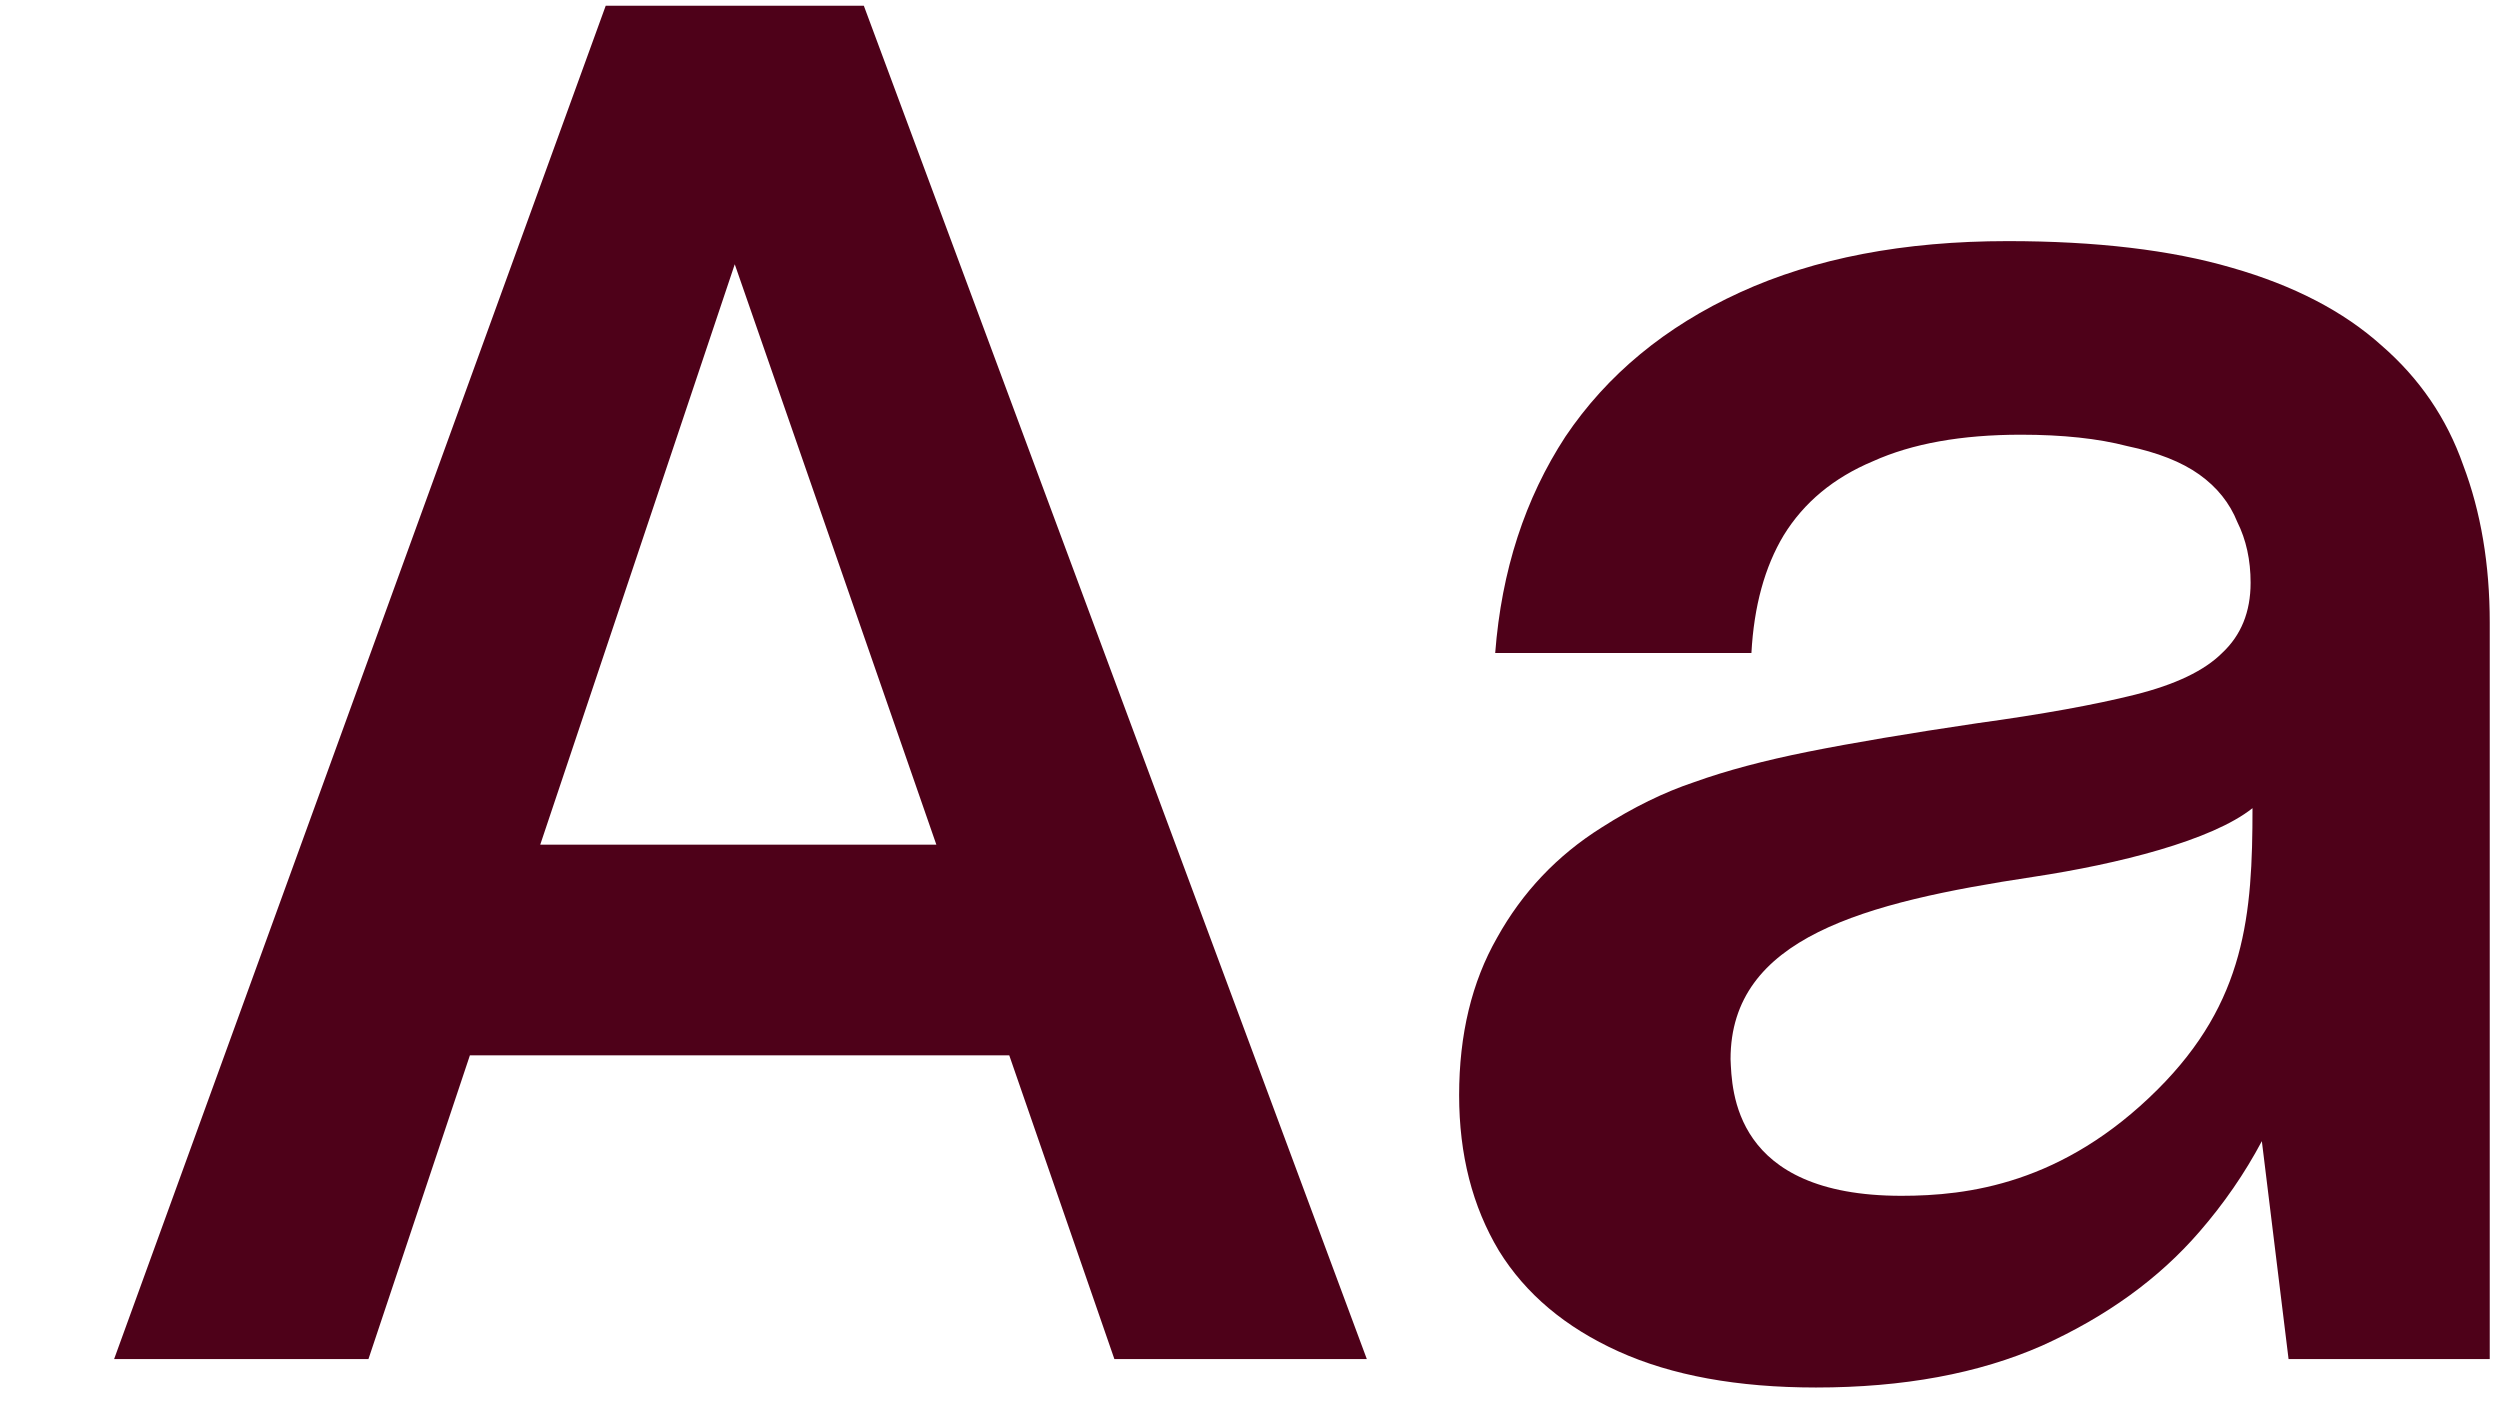 <svg xmlns:xlink="http://www.w3.org/1999/xlink" xmlns="http://www.w3.org/2000/svg" class="typography-visual-type" viewBox="0 0 196 110" width="205"  height="115" >
  <defs>
    <path id="typography-visual-type-uppercase-a-path" fill-rule="evenodd" clip-rule="evenodd" d="M47.465 0.452L8.908 106.596H28.857L36.812 82.777H79.118L87.362 106.596H107.162L67.712 0.452H47.465ZM73.399 66.252L57.587 20.728L42.33 66.252H73.399Z">
      <animate attributeName="d" dur="0.35s" fill="freeze" keyTimes="0; 1" keySplines=".4 0 .2 1" calcMode="spline" to="M36.195 0.053L0.913 107.239H35.897L39.623 93.692H68.061L71.924 107.239H107.057L71.328 0.053H36.195ZM60.207 66.151L53.584 42.925L47.197 66.151H60.207Z" begin="tiletypography.mouseover"></animate>
      <animate attributeName="d" dur="0.35s" fill="freeze" keyTimes="0; 1" keySplines=".4 0 .2 1" calcMode="spline" to="M47.465 0.452L8.908 106.596H28.857L36.812 82.777H79.118L87.362 106.596H107.162L67.712 0.452H47.465ZM73.399 66.252L57.587 20.728L42.33 66.252H73.399Z" begin="tiletypography.mouseout"></animate>
    </path>
    <path id="typography-visual-type-lowercase-a-path" fill-rule="evenodd" clip-rule="evenodd" d="M126.908 106C131.077 107.886 136.237 108.829 142.391 108.829C149.239 108.829 155.144 107.737 160.106 105.554C165.168 103.271 169.286 100.294 172.462 96.621C174.388 94.404 176.022 92.032 177.364 89.506L179.459 106.596H195.239V48.834C195.239 44.269 194.545 40.15 193.155 36.478C191.865 32.806 189.731 29.68 186.754 27.099C183.776 24.42 179.856 22.385 174.993 20.996C170.229 19.606 164.374 18.912 157.427 18.912C149.288 18.912 142.291 20.251 136.436 22.931C130.58 25.611 126.015 29.382 122.74 34.245C119.564 39.108 117.728 44.765 117.232 51.216H137.329C137.528 47.544 138.371 44.467 139.86 41.986C141.448 39.406 143.78 37.471 146.857 36.18C149.933 34.791 153.804 34.096 158.469 34.096C161.744 34.096 164.523 34.394 166.805 34.989C169.187 35.486 171.073 36.23 172.462 37.222C173.852 38.215 174.844 39.456 175.44 40.944C176.134 42.334 176.482 43.922 176.482 45.708C176.482 47.991 175.738 49.827 174.249 51.216C172.859 52.606 170.577 53.697 167.401 54.491C164.225 55.285 160.106 56.03 155.045 56.724C149.685 57.518 145.269 58.263 141.795 58.957C138.322 59.652 135.344 60.446 132.863 61.339C130.481 62.133 128.05 63.324 125.568 64.912C122.095 67.096 119.366 69.974 117.381 73.547C115.396 77.02 114.403 81.139 114.403 85.903C114.403 90.567 115.445 94.636 117.529 98.11C119.614 101.484 122.74 104.115 126.908 106ZM169.187 85.456C161.744 92.878 154.281 93.793 149.09 93.793C135.866 93.793 135.802 85.481 135.692 83.074C135.692 73.547 146.122 70.79 159.449 68.775C166.092 67.77 173.441 65.928 176.631 63.388C176.631 71.728 176.098 78.566 169.187 85.456Z">
      <animate attributeName="d" dur="0.35s" fill="freeze" keyTimes="0; 1" keySplines=".4 0 .2 1" calcMode="spline" to="M121.218 107C125.287 108.886 130.498 109.829 136.85 109.829C143.4 109.829 148.61 108.787 152.481 106.703C156.451 104.519 159.478 101.691 161.562 98.217C161.879 97.674 162.179 97.122 162.464 96.561L166.326 107.596H195.207V55.343C195.207 49.884 194.512 44.971 193.122 40.605C191.733 36.138 189.5 32.317 186.423 29.142C183.347 25.866 179.228 23.385 174.067 21.698C169.005 19.912 162.803 19.018 155.458 19.018C145.633 19.018 137.544 20.457 131.193 23.336C124.94 26.214 120.226 30.233 117.05 35.394C113.973 40.555 112.187 46.609 111.691 53.556H146.675C146.675 51.77 146.973 50.331 147.568 49.239C148.164 48.048 149.007 47.155 150.099 46.559C151.29 45.964 152.729 45.666 154.416 45.666C155.706 45.666 156.749 45.815 157.542 46.113C158.336 46.311 158.982 46.658 159.478 47.155C159.974 47.552 160.321 48.048 160.52 48.643C160.718 49.239 160.818 49.884 160.818 50.579C160.818 51.869 160.272 52.911 159.18 53.705C158.088 54.499 156.401 55.144 154.118 55.64C151.935 56.136 149.007 56.682 145.335 57.278C141.365 57.873 137.892 58.469 134.914 59.064C132.036 59.66 129.456 60.404 127.173 61.297C124.89 62.091 122.707 63.133 120.623 64.424C117.149 66.607 114.37 69.436 112.286 72.909C110.202 76.284 109.16 80.799 109.16 86.456C109.16 91.22 110.152 95.388 112.137 98.961C114.122 102.435 117.149 105.115 121.218 107ZM159.003 82.002C157.242 84.269 155.12 85.414 152.034 85.414C146.593 85.414 145.633 82.984 145.633 80.799C145.633 75.292 151.638 74.312 154.084 73.806C156.529 73.299 158.679 72.909 160.818 71.33C160.818 76.29 161.093 79.312 159.003 82.002Z" begin="tiletypography.mouseover"></animate>
      <animate attributeName="d" dur="0.35s" fill="freeze" keyTimes="0; 1" keySplines=".4 0 .2 1" calcMode="spline" to="M126.908 106C131.077 107.886 136.237 108.829 142.391 108.829C149.239 108.829 155.144 107.737 160.106 105.554C165.168 103.271 169.286 100.294 172.462 96.621C174.388 94.404 176.022 92.032 177.364 89.506L179.459 106.596H195.239V48.834C195.239 44.269 194.545 40.15 193.155 36.478C191.865 32.806 189.731 29.68 186.754 27.099C183.776 24.42 179.856 22.385 174.993 20.996C170.229 19.606 164.374 18.912 157.427 18.912C149.288 18.912 142.291 20.251 136.436 22.931C130.58 25.611 126.015 29.382 122.74 34.245C119.564 39.108 117.728 44.765 117.232 51.216H137.329C137.528 47.544 138.371 44.467 139.86 41.986C141.448 39.406 143.78 37.471 146.857 36.18C149.933 34.791 153.804 34.096 158.469 34.096C161.744 34.096 164.523 34.394 166.805 34.989C169.187 35.486 171.073 36.23 172.462 37.222C173.852 38.215 174.844 39.456 175.44 40.944C176.134 42.334 176.482 43.922 176.482 45.708C176.482 47.991 175.738 49.827 174.249 51.216C172.859 52.606 170.577 53.697 167.401 54.491C164.225 55.285 160.106 56.03 155.045 56.724C149.685 57.518 145.269 58.263 141.795 58.957C138.322 59.652 135.344 60.446 132.863 61.339C130.481 62.133 128.05 63.324 125.568 64.912C122.095 67.096 119.366 69.974 117.381 73.547C115.396 77.02 114.403 81.139 114.403 85.903C114.403 90.567 115.445 94.636 117.529 98.11C119.614 101.484 122.74 104.115 126.908 106ZM169.187 85.456C161.744 92.878 154.281 93.793 149.09 93.793C135.866 93.793 135.802 85.481 135.692 83.074C135.692 73.547 146.122 70.79 159.449 68.775C166.092 67.77 173.441 65.928 176.631 63.388C176.631 71.728 176.098 78.566 169.187 85.456Z" begin="tiletypography.mouseout"></animate>
    </path>
    <clipPath id="typography-visual-type-uppercase-a-clip" clip-rule="evenodd">
      <use xlink:href="#typography-visual-type-uppercase-a-path"></use>
    </clipPath>
    <clipPath id="typography-visual-type-lowercase-a-clip" clip-rule="evenodd">
      <use xlink:href="#typography-visual-type-lowercase-a-path"></use>
    </clipPath>
  <path id="typography-visual-type-uppercase-a-path" fill-rule="evenodd" clip-rule="evenodd" d="M47.465 0.452L8.908 106.596H28.857L36.812 82.777H79.118L87.362 106.596H107.162L67.712 0.452H47.465ZM73.399 66.252L57.587 20.728L42.33 66.252H73.399Z">
      <animate attributeName="d" dur="0.35s" fill="freeze" keyTimes="0; 1" keySplines=".4 0 .2 1" calcMode="spline" to="M36.195 0.053L0.913 107.239H35.897L39.623 93.692H68.061L71.924 107.239H107.057L71.328 0.053H36.195ZM60.207 66.151L53.584 42.925L47.197 66.151H60.207Z" begin="tiletypography.mouseover"></animate>
      <animate attributeName="d" dur="0.35s" fill="freeze" keyTimes="0; 1" keySplines=".4 0 .2 1" calcMode="spline" to="M47.465 0.452L8.908 106.596H28.857L36.812 82.777H79.118L87.362 106.596H107.162L67.712 0.452H47.465ZM73.399 66.252L57.587 20.728L42.33 66.252H73.399Z" begin="tiletypography.mouseout"></animate>
    </path><path id="typography-visual-type-lowercase-a-path" fill-rule="evenodd" clip-rule="evenodd" d="M126.908 106C131.077 107.886 136.237 108.829 142.391 108.829C149.239 108.829 155.144 107.737 160.106 105.554C165.168 103.271 169.286 100.294 172.462 96.621C174.388 94.404 176.022 92.032 177.364 89.506L179.459 106.596H195.239V48.834C195.239 44.269 194.545 40.15 193.155 36.478C191.865 32.806 189.731 29.68 186.754 27.099C183.776 24.42 179.856 22.385 174.993 20.996C170.229 19.606 164.374 18.912 157.427 18.912C149.288 18.912 142.291 20.251 136.436 22.931C130.58 25.611 126.015 29.382 122.74 34.245C119.564 39.108 117.728 44.765 117.232 51.216H137.329C137.528 47.544 138.371 44.467 139.86 41.986C141.448 39.406 143.78 37.471 146.857 36.18C149.933 34.791 153.804 34.096 158.469 34.096C161.744 34.096 164.523 34.394 166.805 34.989C169.187 35.486 171.073 36.23 172.462 37.222C173.852 38.215 174.844 39.456 175.44 40.944C176.134 42.334 176.482 43.922 176.482 45.708C176.482 47.991 175.738 49.827 174.249 51.216C172.859 52.606 170.577 53.697 167.401 54.491C164.225 55.285 160.106 56.03 155.045 56.724C149.685 57.518 145.269 58.263 141.795 58.957C138.322 59.652 135.344 60.446 132.863 61.339C130.481 62.133 128.05 63.324 125.568 64.912C122.095 67.096 119.366 69.974 117.381 73.547C115.396 77.02 114.403 81.139 114.403 85.903C114.403 90.567 115.445 94.636 117.529 98.11C119.614 101.484 122.74 104.115 126.908 106ZM169.187 85.456C161.744 92.878 154.281 93.793 149.09 93.793C135.866 93.793 135.802 85.481 135.692 83.074C135.692 73.547 146.122 70.79 159.449 68.775C166.092 67.77 173.441 65.928 176.631 63.388C176.631 71.728 176.098 78.566 169.187 85.456Z">
      <animate attributeName="d" dur="0.35s" fill="freeze" keyTimes="0; 1" keySplines=".4 0 .2 1" calcMode="spline" to="M121.218 107C125.287 108.886 130.498 109.829 136.85 109.829C143.4 109.829 148.61 108.787 152.481 106.703C156.451 104.519 159.478 101.691 161.562 98.217C161.879 97.674 162.179 97.122 162.464 96.561L166.326 107.596H195.207V55.343C195.207 49.884 194.512 44.971 193.122 40.605C191.733 36.138 189.5 32.317 186.423 29.142C183.347 25.866 179.228 23.385 174.067 21.698C169.005 19.912 162.803 19.018 155.458 19.018C145.633 19.018 137.544 20.457 131.193 23.336C124.94 26.214 120.226 30.233 117.05 35.394C113.973 40.555 112.187 46.609 111.691 53.556H146.675C146.675 51.77 146.973 50.331 147.568 49.239C148.164 48.048 149.007 47.155 150.099 46.559C151.29 45.964 152.729 45.666 154.416 45.666C155.706 45.666 156.749 45.815 157.542 46.113C158.336 46.311 158.982 46.658 159.478 47.155C159.974 47.552 160.321 48.048 160.52 48.643C160.718 49.239 160.818 49.884 160.818 50.579C160.818 51.869 160.272 52.911 159.18 53.705C158.088 54.499 156.401 55.144 154.118 55.64C151.935 56.136 149.007 56.682 145.335 57.278C141.365 57.873 137.892 58.469 134.914 59.064C132.036 59.66 129.456 60.404 127.173 61.297C124.89 62.091 122.707 63.133 120.623 64.424C117.149 66.607 114.37 69.436 112.286 72.909C110.202 76.284 109.16 80.799 109.16 86.456C109.16 91.22 110.152 95.388 112.137 98.961C114.122 102.435 117.149 105.115 121.218 107ZM159.003 82.002C157.242 84.269 155.12 85.414 152.034 85.414C146.593 85.414 145.633 82.984 145.633 80.799C145.633 75.292 151.638 74.312 154.084 73.806C156.529 73.299 158.679 72.909 160.818 71.33C160.818 76.29 161.093 79.312 159.003 82.002Z" begin="tiletypography.mouseover"></animate>
      <animate attributeName="d" dur="0.35s" fill="freeze" keyTimes="0; 1" keySplines=".4 0 .2 1" calcMode="spline" to="M126.908 106C131.077 107.886 136.237 108.829 142.391 108.829C149.239 108.829 155.144 107.737 160.106 105.554C165.168 103.271 169.286 100.294 172.462 96.621C174.388 94.404 176.022 92.032 177.364 89.506L179.459 106.596H195.239V48.834C195.239 44.269 194.545 40.15 193.155 36.478C191.865 32.806 189.731 29.68 186.754 27.099C183.776 24.42 179.856 22.385 174.993 20.996C170.229 19.606 164.374 18.912 157.427 18.912C149.288 18.912 142.291 20.251 136.436 22.931C130.58 25.611 126.015 29.382 122.74 34.245C119.564 39.108 117.728 44.765 117.232 51.216H137.329C137.528 47.544 138.371 44.467 139.86 41.986C141.448 39.406 143.78 37.471 146.857 36.18C149.933 34.791 153.804 34.096 158.469 34.096C161.744 34.096 164.523 34.394 166.805 34.989C169.187 35.486 171.073 36.23 172.462 37.222C173.852 38.215 174.844 39.456 175.44 40.944C176.134 42.334 176.482 43.922 176.482 45.708C176.482 47.991 175.738 49.827 174.249 51.216C172.859 52.606 170.577 53.697 167.401 54.491C164.225 55.285 160.106 56.03 155.045 56.724C149.685 57.518 145.269 58.263 141.795 58.957C138.322 59.652 135.344 60.446 132.863 61.339C130.481 62.133 128.05 63.324 125.568 64.912C122.095 67.096 119.366 69.974 117.381 73.547C115.396 77.02 114.403 81.139 114.403 85.903C114.403 90.567 115.445 94.636 117.529 98.11C119.614 101.484 122.74 104.115 126.908 106ZM169.187 85.456C161.744 92.878 154.281 93.793 149.09 93.793C135.866 93.793 135.802 85.481 135.692 83.074C135.692 73.547 146.122 70.79 159.449 68.775C166.092 67.77 173.441 65.928 176.631 63.388C176.631 71.728 176.098 78.566 169.187 85.456Z" begin="tiletypography.mouseout"></animate>
    </path><path id="typography-visual-type-uppercase-a-path" fill-rule="evenodd" clip-rule="evenodd" d="M47.465 0.452L8.908 106.596H28.857L36.812 82.777H79.118L87.362 106.596H107.162L67.712 0.452H47.465ZM73.399 66.252L57.587 20.728L42.33 66.252H73.399Z">
      <animate attributeName="d" dur="0.35s" fill="freeze" keyTimes="0; 1" keySplines=".4 0 .2 1" calcMode="spline" to="M36.195 0.053L0.913 107.239H35.897L39.623 93.692H68.061L71.924 107.239H107.057L71.328 0.053H36.195ZM60.207 66.151L53.584 42.925L47.197 66.151H60.207Z" begin="tiletypography.mouseover"></animate>
      <animate attributeName="d" dur="0.35s" fill="freeze" keyTimes="0; 1" keySplines=".4 0 .2 1" calcMode="spline" to="M47.465 0.452L8.908 106.596H28.857L36.812 82.777H79.118L87.362 106.596H107.162L67.712 0.452H47.465ZM73.399 66.252L57.587 20.728L42.33 66.252H73.399Z" begin="tiletypography.mouseout"></animate>
    </path><path id="typography-visual-type-lowercase-a-path" fill-rule="evenodd" clip-rule="evenodd" d="M126.908 106C131.077 107.886 136.237 108.829 142.391 108.829C149.239 108.829 155.144 107.737 160.106 105.554C165.168 103.271 169.286 100.294 172.462 96.621C174.388 94.404 176.022 92.032 177.364 89.506L179.459 106.596H195.239V48.834C195.239 44.269 194.545 40.15 193.155 36.478C191.865 32.806 189.731 29.68 186.754 27.099C183.776 24.42 179.856 22.385 174.993 20.996C170.229 19.606 164.374 18.912 157.427 18.912C149.288 18.912 142.291 20.251 136.436 22.931C130.58 25.611 126.015 29.382 122.74 34.245C119.564 39.108 117.728 44.765 117.232 51.216H137.329C137.528 47.544 138.371 44.467 139.86 41.986C141.448 39.406 143.78 37.471 146.857 36.18C149.933 34.791 153.804 34.096 158.469 34.096C161.744 34.096 164.523 34.394 166.805 34.989C169.187 35.486 171.073 36.23 172.462 37.222C173.852 38.215 174.844 39.456 175.44 40.944C176.134 42.334 176.482 43.922 176.482 45.708C176.482 47.991 175.738 49.827 174.249 51.216C172.859 52.606 170.577 53.697 167.401 54.491C164.225 55.285 160.106 56.03 155.045 56.724C149.685 57.518 145.269 58.263 141.795 58.957C138.322 59.652 135.344 60.446 132.863 61.339C130.481 62.133 128.05 63.324 125.568 64.912C122.095 67.096 119.366 69.974 117.381 73.547C115.396 77.02 114.403 81.139 114.403 85.903C114.403 90.567 115.445 94.636 117.529 98.11C119.614 101.484 122.74 104.115 126.908 106ZM169.187 85.456C161.744 92.878 154.281 93.793 149.09 93.793C135.866 93.793 135.802 85.481 135.692 83.074C135.692 73.547 146.122 70.79 159.449 68.775C166.092 67.77 173.441 65.928 176.631 63.388C176.631 71.728 176.098 78.566 169.187 85.456Z">
      <animate attributeName="d" dur="0.35s" fill="freeze" keyTimes="0; 1" keySplines=".4 0 .2 1" calcMode="spline" to="M121.218 107C125.287 108.886 130.498 109.829 136.85 109.829C143.4 109.829 148.61 108.787 152.481 106.703C156.451 104.519 159.478 101.691 161.562 98.217C161.879 97.674 162.179 97.122 162.464 96.561L166.326 107.596H195.207V55.343C195.207 49.884 194.512 44.971 193.122 40.605C191.733 36.138 189.5 32.317 186.423 29.142C183.347 25.866 179.228 23.385 174.067 21.698C169.005 19.912 162.803 19.018 155.458 19.018C145.633 19.018 137.544 20.457 131.193 23.336C124.94 26.214 120.226 30.233 117.05 35.394C113.973 40.555 112.187 46.609 111.691 53.556H146.675C146.675 51.77 146.973 50.331 147.568 49.239C148.164 48.048 149.007 47.155 150.099 46.559C151.29 45.964 152.729 45.666 154.416 45.666C155.706 45.666 156.749 45.815 157.542 46.113C158.336 46.311 158.982 46.658 159.478 47.155C159.974 47.552 160.321 48.048 160.52 48.643C160.718 49.239 160.818 49.884 160.818 50.579C160.818 51.869 160.272 52.911 159.18 53.705C158.088 54.499 156.401 55.144 154.118 55.64C151.935 56.136 149.007 56.682 145.335 57.278C141.365 57.873 137.892 58.469 134.914 59.064C132.036 59.66 129.456 60.404 127.173 61.297C124.89 62.091 122.707 63.133 120.623 64.424C117.149 66.607 114.37 69.436 112.286 72.909C110.202 76.284 109.16 80.799 109.16 86.456C109.16 91.22 110.152 95.388 112.137 98.961C114.122 102.435 117.149 105.115 121.218 107ZM159.003 82.002C157.242 84.269 155.12 85.414 152.034 85.414C146.593 85.414 145.633 82.984 145.633 80.799C145.633 75.292 151.638 74.312 154.084 73.806C156.529 73.299 158.679 72.909 160.818 71.33C160.818 76.29 161.093 79.312 159.003 82.002Z" begin="tiletypography.mouseover"></animate>
      <animate attributeName="d" dur="0.35s" fill="freeze" keyTimes="0; 1" keySplines=".4 0 .2 1" calcMode="spline" to="M126.908 106C131.077 107.886 136.237 108.829 142.391 108.829C149.239 108.829 155.144 107.737 160.106 105.554C165.168 103.271 169.286 100.294 172.462 96.621C174.388 94.404 176.022 92.032 177.364 89.506L179.459 106.596H195.239V48.834C195.239 44.269 194.545 40.15 193.155 36.478C191.865 32.806 189.731 29.68 186.754 27.099C183.776 24.42 179.856 22.385 174.993 20.996C170.229 19.606 164.374 18.912 157.427 18.912C149.288 18.912 142.291 20.251 136.436 22.931C130.58 25.611 126.015 29.382 122.74 34.245C119.564 39.108 117.728 44.765 117.232 51.216H137.329C137.528 47.544 138.371 44.467 139.86 41.986C141.448 39.406 143.78 37.471 146.857 36.18C149.933 34.791 153.804 34.096 158.469 34.096C161.744 34.096 164.523 34.394 166.805 34.989C169.187 35.486 171.073 36.23 172.462 37.222C173.852 38.215 174.844 39.456 175.44 40.944C176.134 42.334 176.482 43.922 176.482 45.708C176.482 47.991 175.738 49.827 174.249 51.216C172.859 52.606 170.577 53.697 167.401 54.491C164.225 55.285 160.106 56.03 155.045 56.724C149.685 57.518 145.269 58.263 141.795 58.957C138.322 59.652 135.344 60.446 132.863 61.339C130.481 62.133 128.05 63.324 125.568 64.912C122.095 67.096 119.366 69.974 117.381 73.547C115.396 77.02 114.403 81.139 114.403 85.903C114.403 90.567 115.445 94.636 117.529 98.11C119.614 101.484 122.74 104.115 126.908 106ZM169.187 85.456C161.744 92.878 154.281 93.793 149.09 93.793C135.866 93.793 135.802 85.481 135.692 83.074C135.692 73.547 146.122 70.79 159.449 68.775C166.092 67.77 173.441 65.928 176.631 63.388C176.631 71.728 176.098 78.566 169.187 85.456Z" begin="tiletypography.mouseout"></animate>
    </path></defs>
  <g stroke-opacity="0" stroke="#000000" fill="#4E0119" stroke-width="2px">
    <use xlink:href="#typography-visual-type-uppercase-a-path" stroke-width="4px" clip-path="url(#typography-visual-type-uppercase-a-clip)"></use>
    <use xlink:href="#typography-visual-type-lowercase-a-path" stroke-width="4px" clip-path="url(#typography-visual-type-lowercase-a-clip)"></use>
  </g>
</svg>